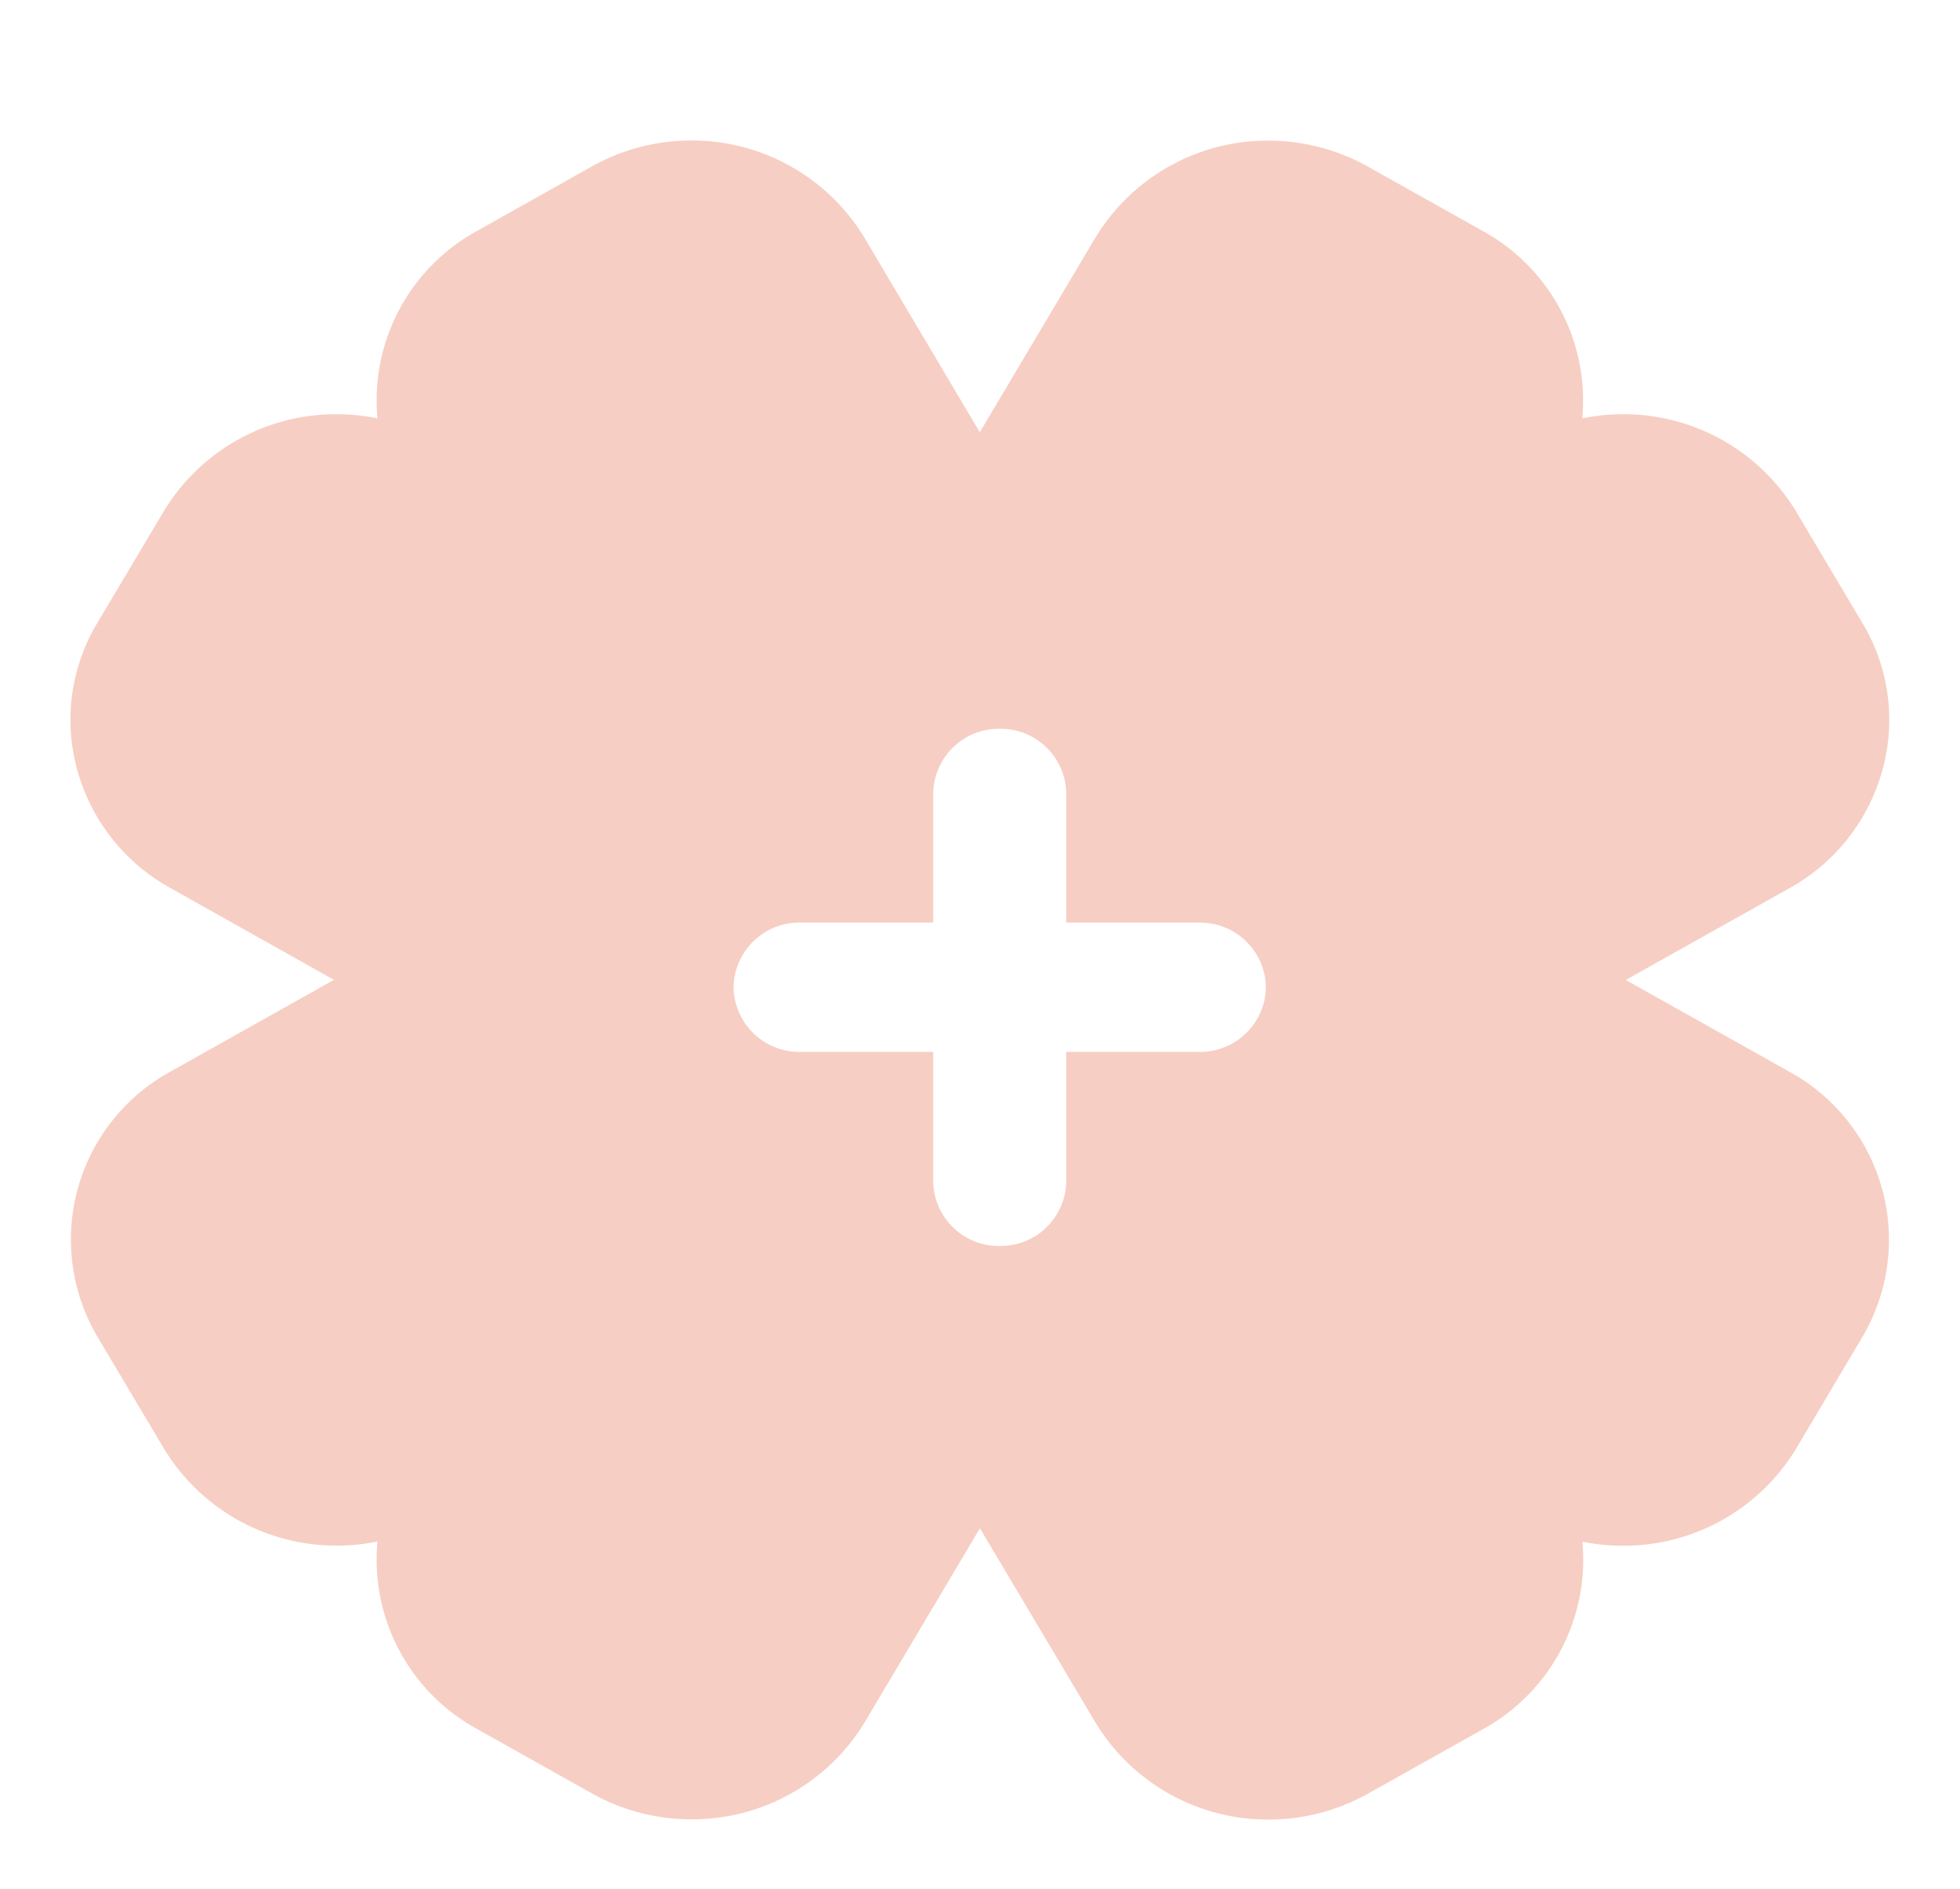 <svg xmlns="http://www.w3.org/2000/svg" width="14.009" height="13.5" viewBox="0 0 14.009 13.5">
  <g id="ico_clover_no" transform="translate(0.504)">
    <rect id="사각형_3318" data-name="사각형 3318" width="13" height="13" fill="#fff" opacity="0"/>
    <path id="ico_clover" d="M-83.095,2368.442a1.45,1.45,0,0,1-.712-.186l-.824-.462a1.379,1.379,0,0,1-.707-1.337,1.462,1.462,0,0,1-.289.029,1.439,1.439,0,0,1-1.237-.693l-.476-.8a1.368,1.368,0,0,1,.522-1.894l1.169-.656-1.169-.656a1.383,1.383,0,0,1-.665-.841,1.342,1.342,0,0,1,.142-1.052l.476-.8a1.438,1.438,0,0,1,1.237-.693,1.436,1.436,0,0,1,.29.03,1.38,1.38,0,0,1,.707-1.337l.824-.463a1.459,1.459,0,0,1,.712-.186,1.441,1.441,0,0,1,1.237.694l.825,1.391.826-1.39a1.44,1.44,0,0,1,1.237-.694,1.46,1.46,0,0,1,.712.186l.824.462a1.381,1.381,0,0,1,.707,1.337,1.444,1.444,0,0,1,.29-.03,1.44,1.44,0,0,1,1.237.693l.476.8a1.343,1.343,0,0,1,.142,1.052,1.383,1.383,0,0,1-.664.842l-1.17.656,1.17.656a1.368,1.368,0,0,1,.522,1.894l-.475.8a1.44,1.44,0,0,1-1.237.693,1.453,1.453,0,0,1-.29-.029,1.381,1.381,0,0,1-.707,1.338l-.824.462a1.459,1.459,0,0,1-.712.186,1.442,1.442,0,0,1-1.237-.693l-.826-1.389-.825,1.389A1.441,1.441,0,0,1-83.095,2368.442Zm.778-6.408a.47.47,0,0,0-.476.462.47.47,0,0,0,.476.462h.951v.925a.469.469,0,0,0,.475.462.469.469,0,0,0,.476-.462v-.925h.951a.47.47,0,0,0,.476-.462.47.47,0,0,0-.476-.462h-.951v-.924a.469.469,0,0,0-.476-.461.469.469,0,0,0-.475.461v.924Z" transform="translate(87.532 -2355.441)" fill="#f7cec3" stroke="rgba(0,0,0,0)" stroke-width="1"/>
  </g>
</svg>
